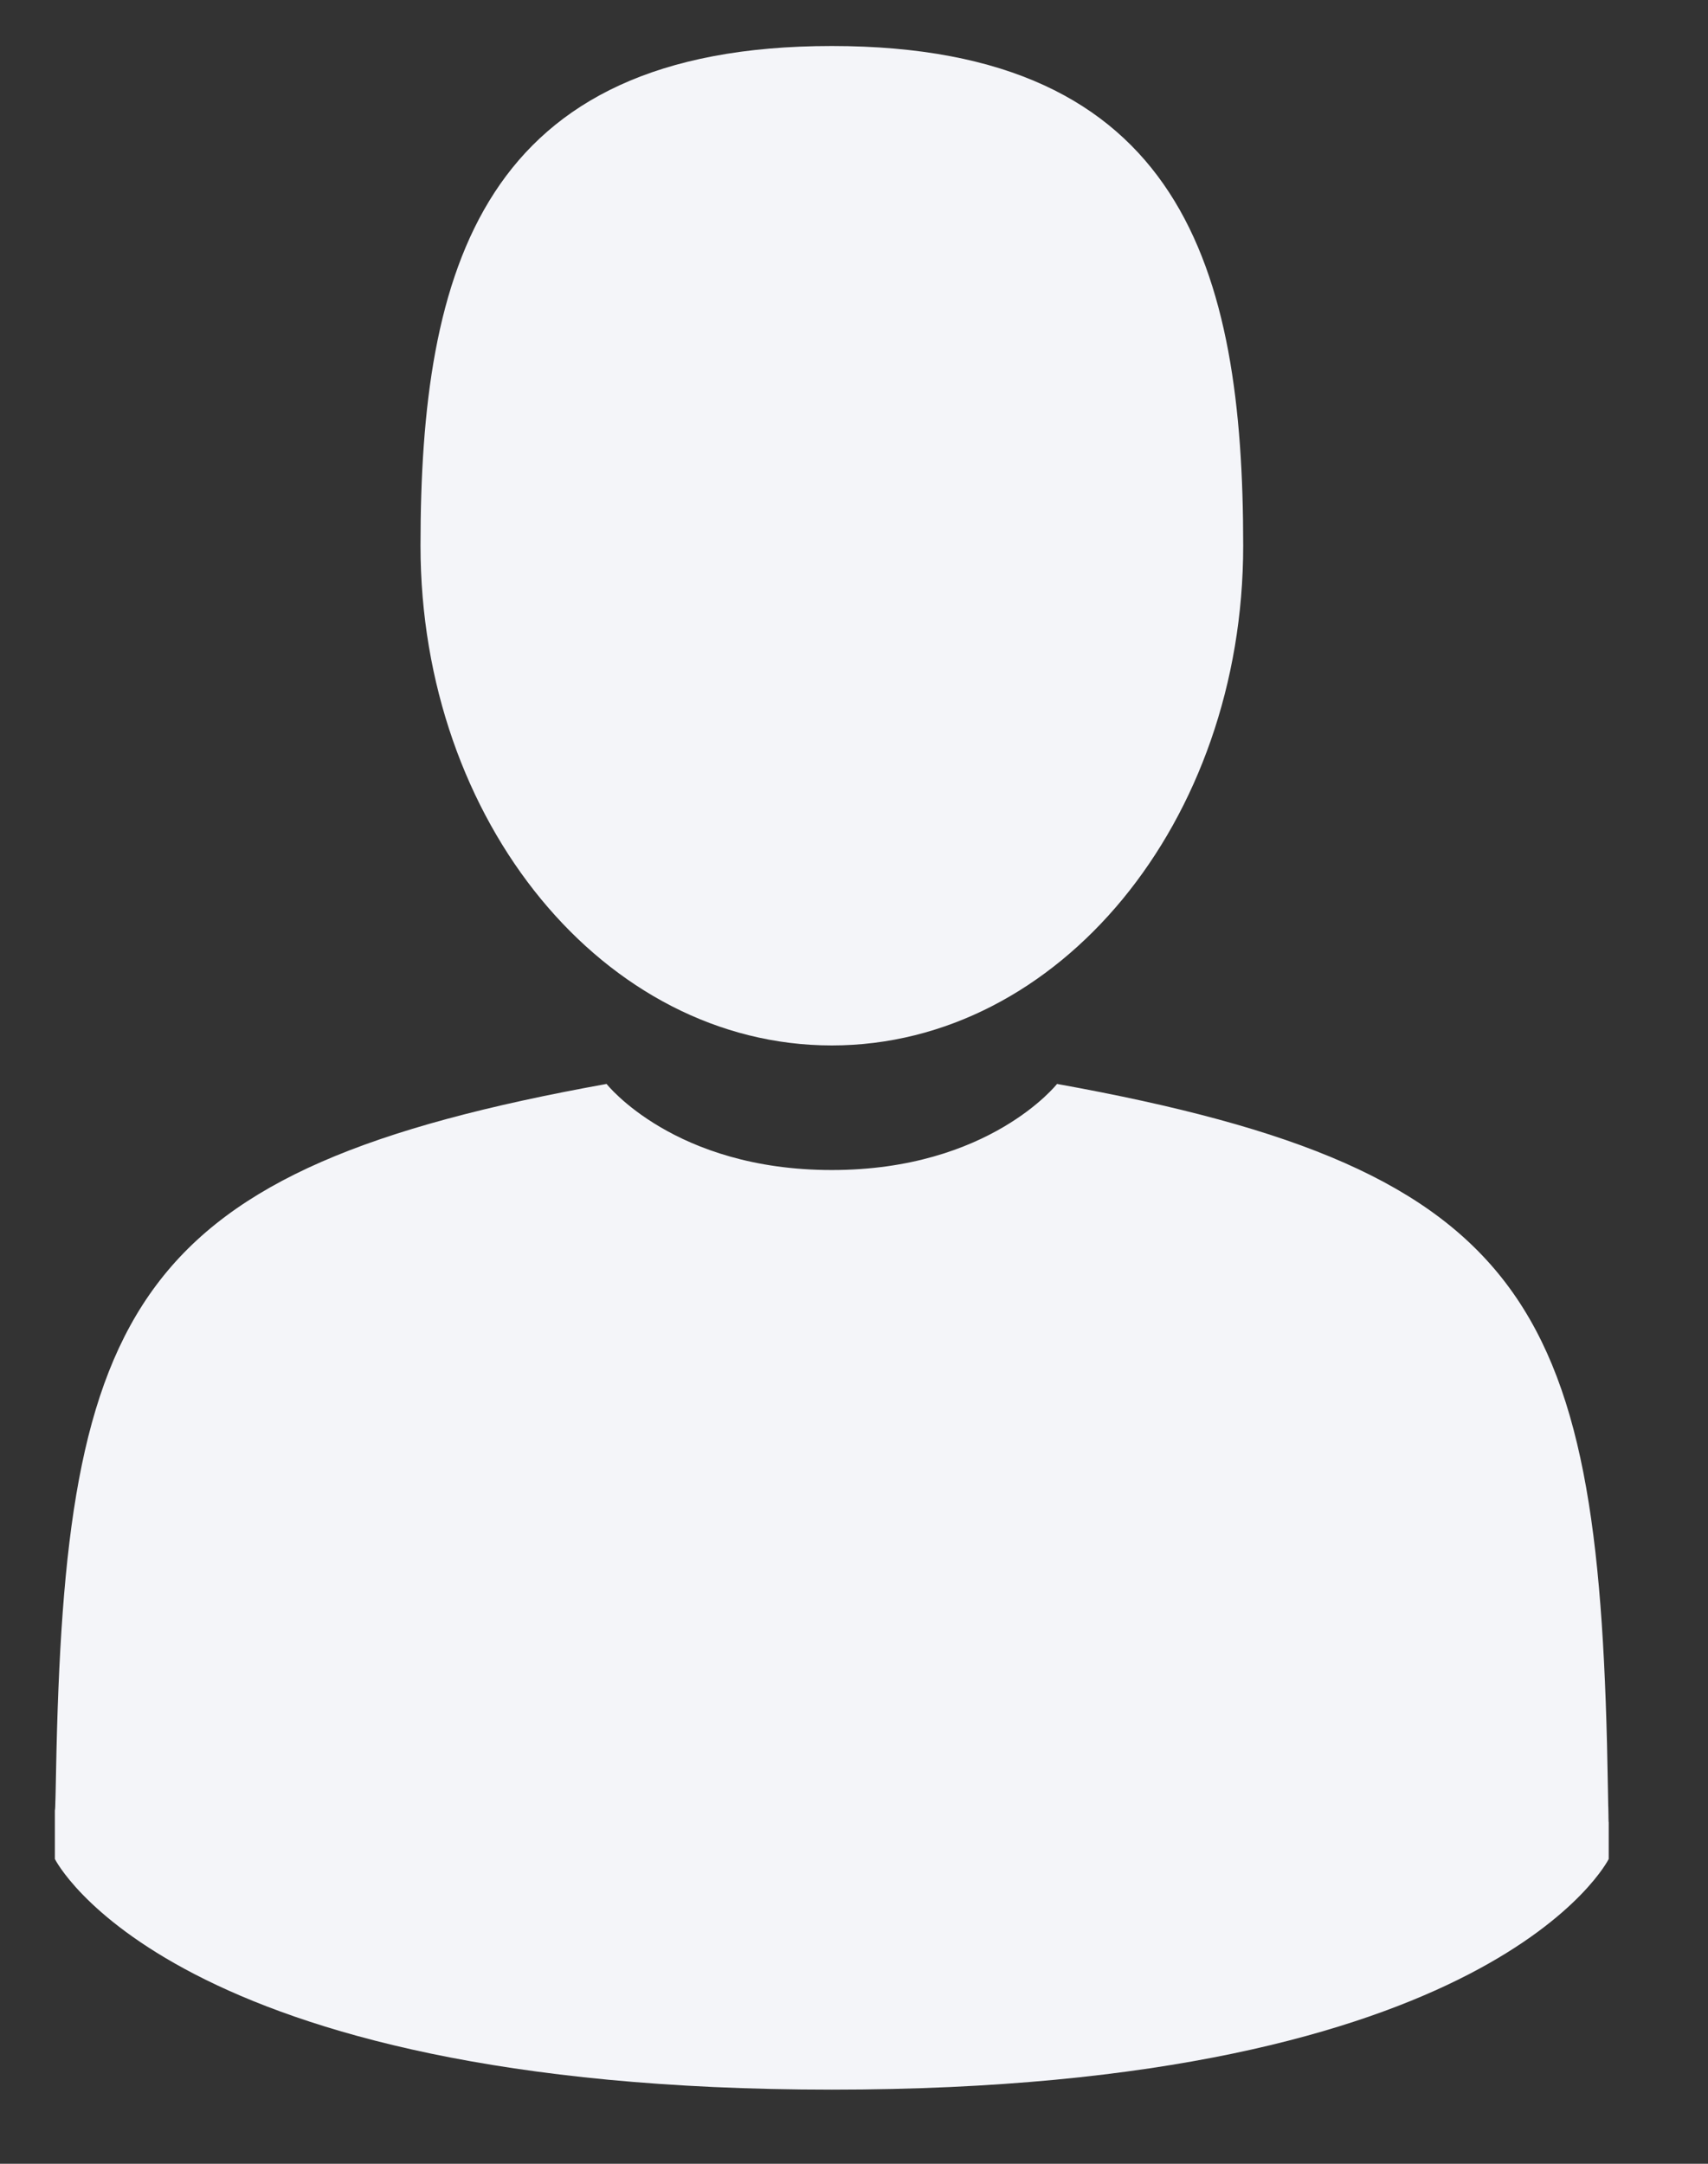 <svg width="15" height="19" viewBox="0 0 15 19" fill="none" xmlns="http://www.w3.org/2000/svg">
<rect x="0" y="0" width="15" height="19" fill="#333333" stroke="none"/>
<path d="M7.305 9.18C9.3 9.18 10.918 7.215 10.918 4.792C10.918 2.369 10.387 0.404 7.305 0.404C4.224 0.404 3.693 2.369 3.693 4.792C3.693 7.215 5.31 9.18 7.305 9.18Z" fill="#F4F5F9"/>
<path d="M0.482 15.881C0.482 15.733 0.481 15.839 0.482 15.881V15.881Z" fill="#F4F5F9"/>
<path d="M14.128 15.996C14.13 15.956 14.129 15.714 14.128 15.996V15.996Z" fill="#F4F5F9"/>
<path d="M14.121 15.703C14.054 11.482 13.502 10.279 9.283 9.518C9.283 9.518 8.689 10.274 7.305 10.274C5.921 10.274 5.327 9.518 5.327 9.518C1.154 10.271 0.569 11.456 0.492 15.566C0.486 15.902 0.483 15.92 0.482 15.881C0.482 15.954 0.482 16.089 0.482 16.324C0.482 16.324 1.487 18.349 7.305 18.349C13.123 18.349 14.128 16.324 14.128 16.324C14.128 16.173 14.128 16.068 14.128 15.996C14.127 16.02 14.125 15.973 14.121 15.703Z" fill="#F4F5F9"/>
</svg>
